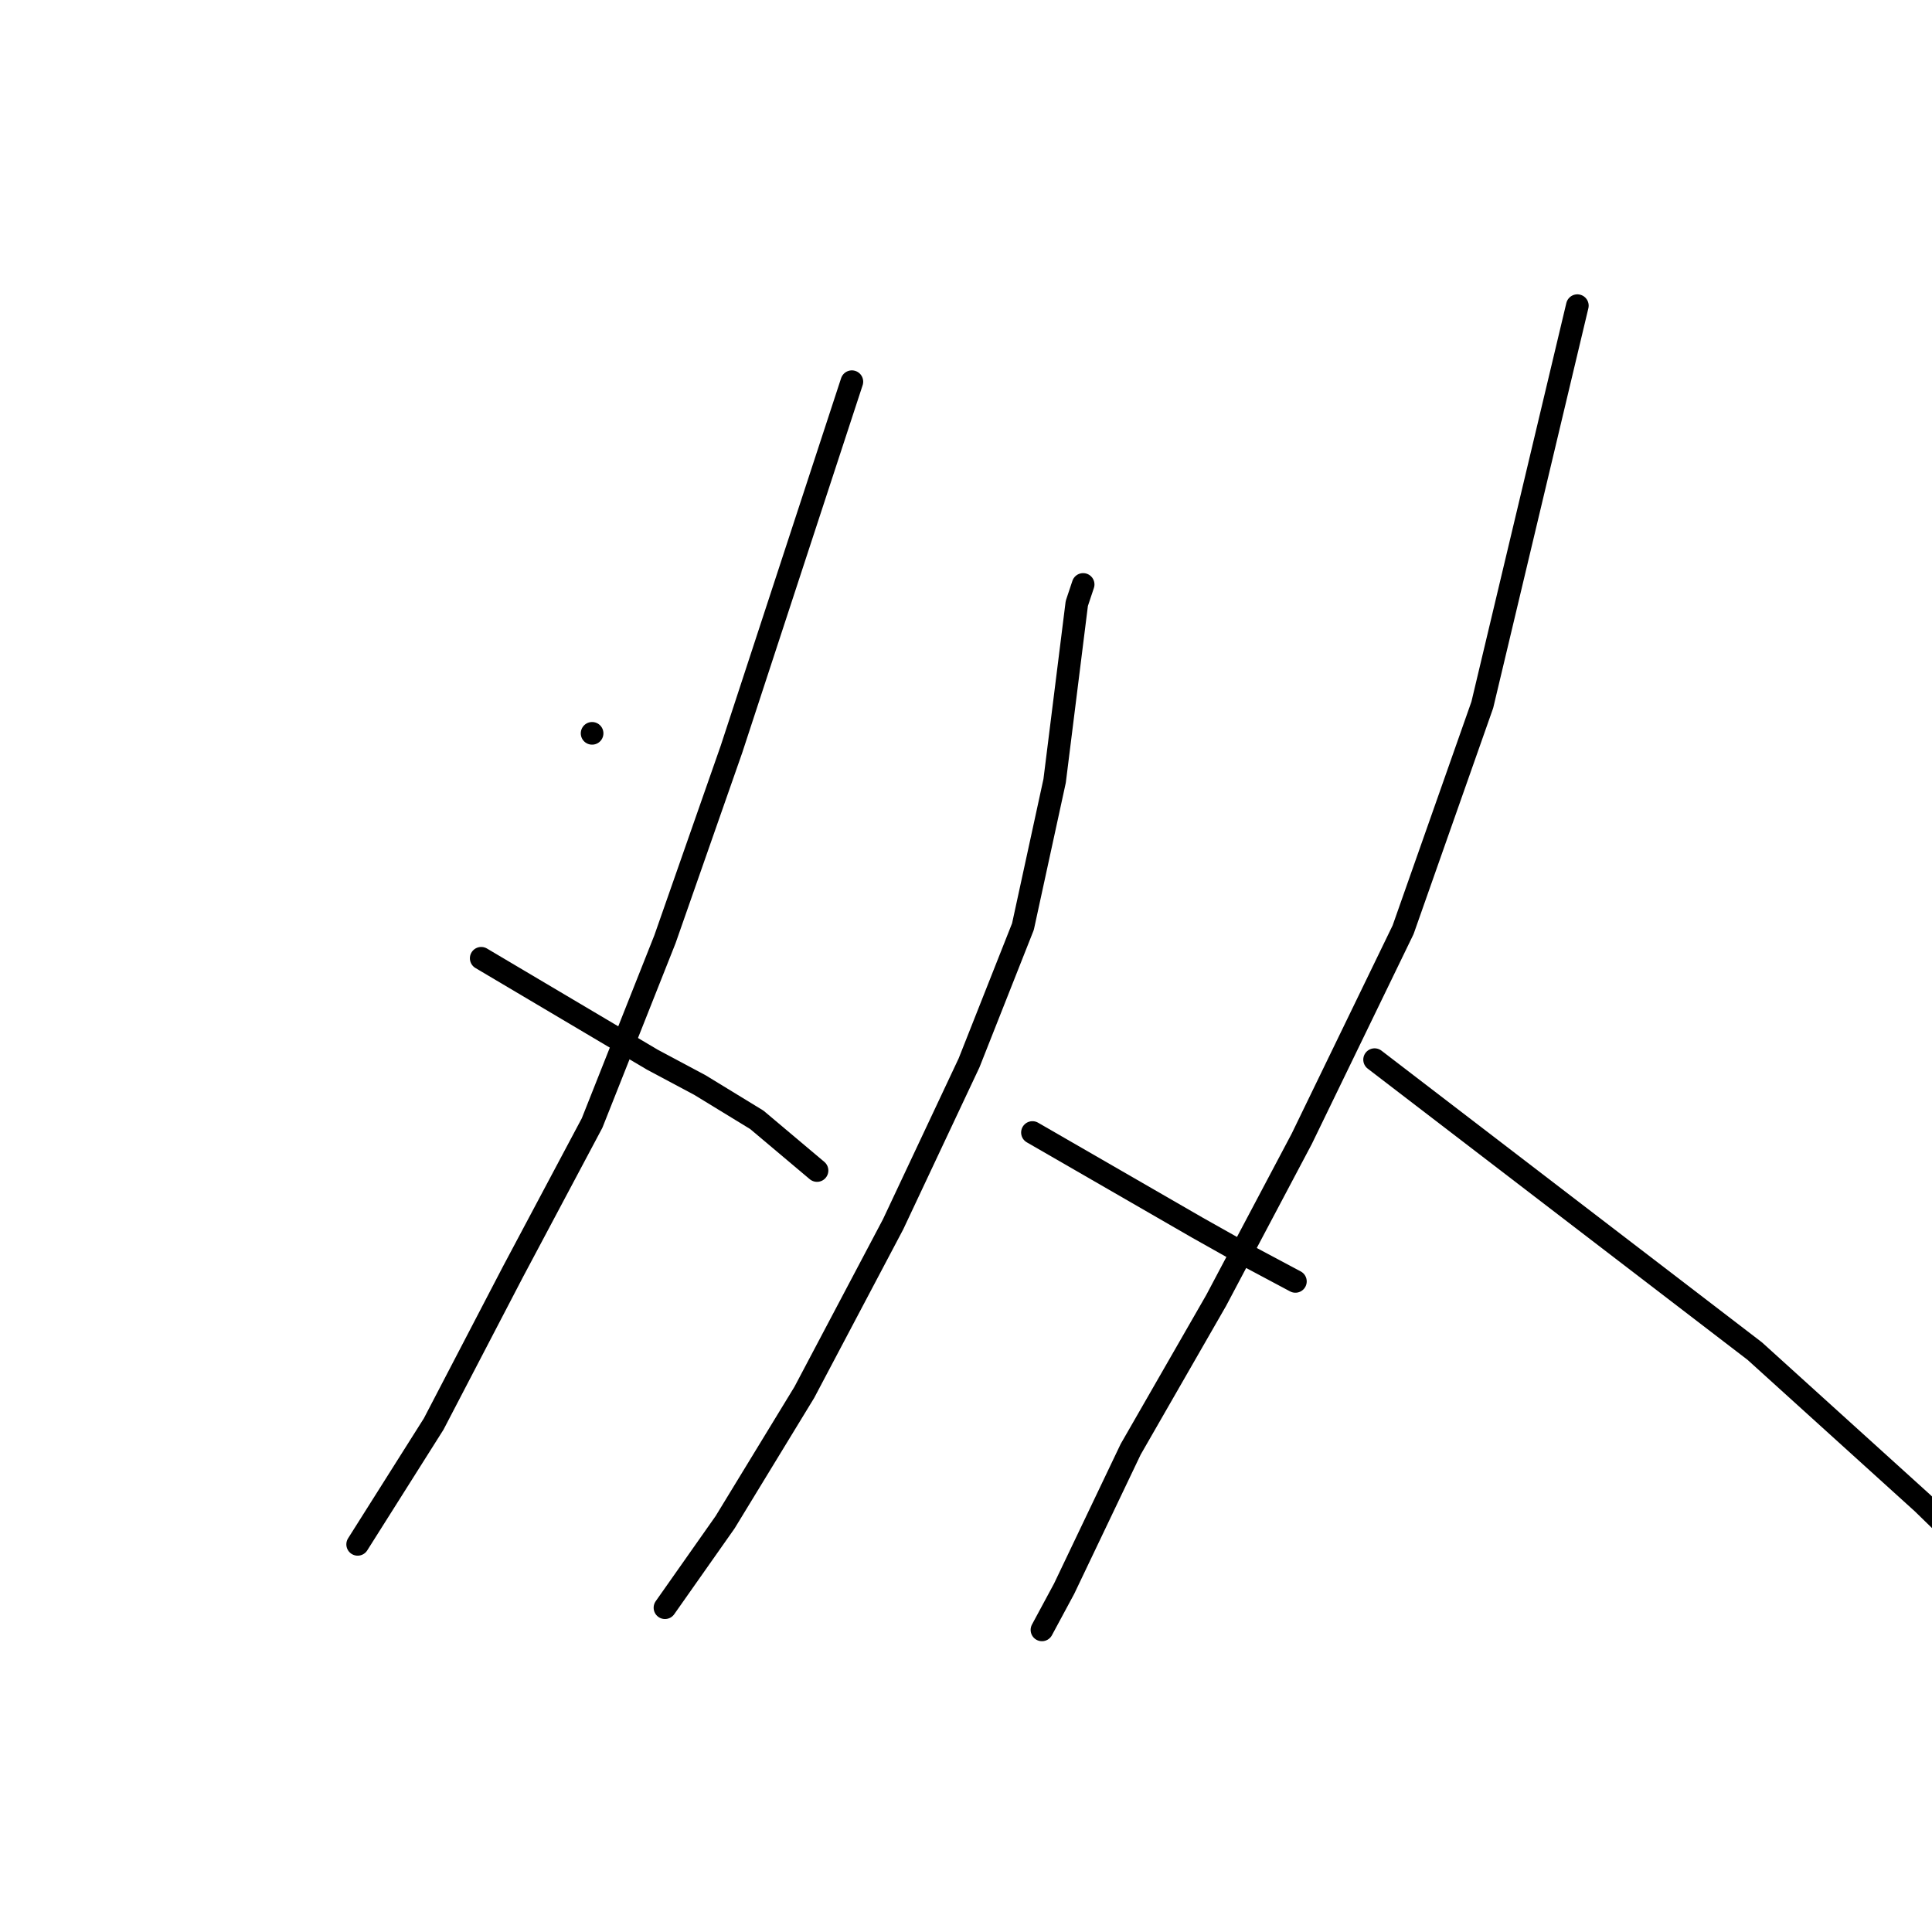 <?xml version="1.0" standalone="no"?>
    <svg width="256" height="256" xmlns="http://www.w3.org/2000/svg" version="1.1">
    <polyline stroke="black" stroke-width="3" stroke-linecap="round" fill="transparent" stroke-linejoin="round" points="78.456 97.171 78.456 97.171 78.456 97.171 " />
        <polyline stroke="black" stroke-width="3" stroke-linecap="round" fill="transparent" stroke-linejoin="round" points="112.878 50.576 104.902 74.923 96.926 99.27 88.111 124.457 78.456 148.804 67.961 168.534 57.467 188.683 47.392 204.635 47.392 204.635 " />
        <polyline stroke="black" stroke-width="3" stroke-linecap="round" fill="transparent" stroke-linejoin="round" points="63.763 126.976 75.097 133.692 86.432 140.409 92.728 143.767 100.284 148.384 108.26 155.101 108.26 155.101 " />
        <polyline stroke="black" stroke-width="3" stroke-linecap="round" fill="transparent" stroke-linejoin="round" points="143.522 77.442 143.102 78.701 142.682 79.96 139.744 103.468 135.546 122.778 128.409 140.828 118.335 162.237 106.581 184.486 96.086 201.697 88.111 213.031 88.111 213.031 " />
        <polyline stroke="black" stroke-width="3" stroke-linecap="round" fill="transparent" stroke-linejoin="round" points="136.805 150.064 147.719 156.36 158.634 162.657 165.35 166.435 171.647 169.793 171.647 169.793 " />
        <polyline stroke="black" stroke-width="3" stroke-linecap="round" fill="transparent" stroke-linejoin="round" points="209.007 40.501 202.711 66.947 196.414 93.393 185.919 123.198 172.486 150.903 161.152 172.312 149.818 192.042 141.003 210.512 138.064 215.969 138.064 215.969 " />
        <polyline stroke="black" stroke-width="3" stroke-linecap="round" fill="transparent" stroke-linejoin="round" points="182.141 140.409 207.328 159.719 232.515 179.028 254.763 199.178 271.135 215.129 281.209 223.525 281.209 223.525 " />
        </svg>